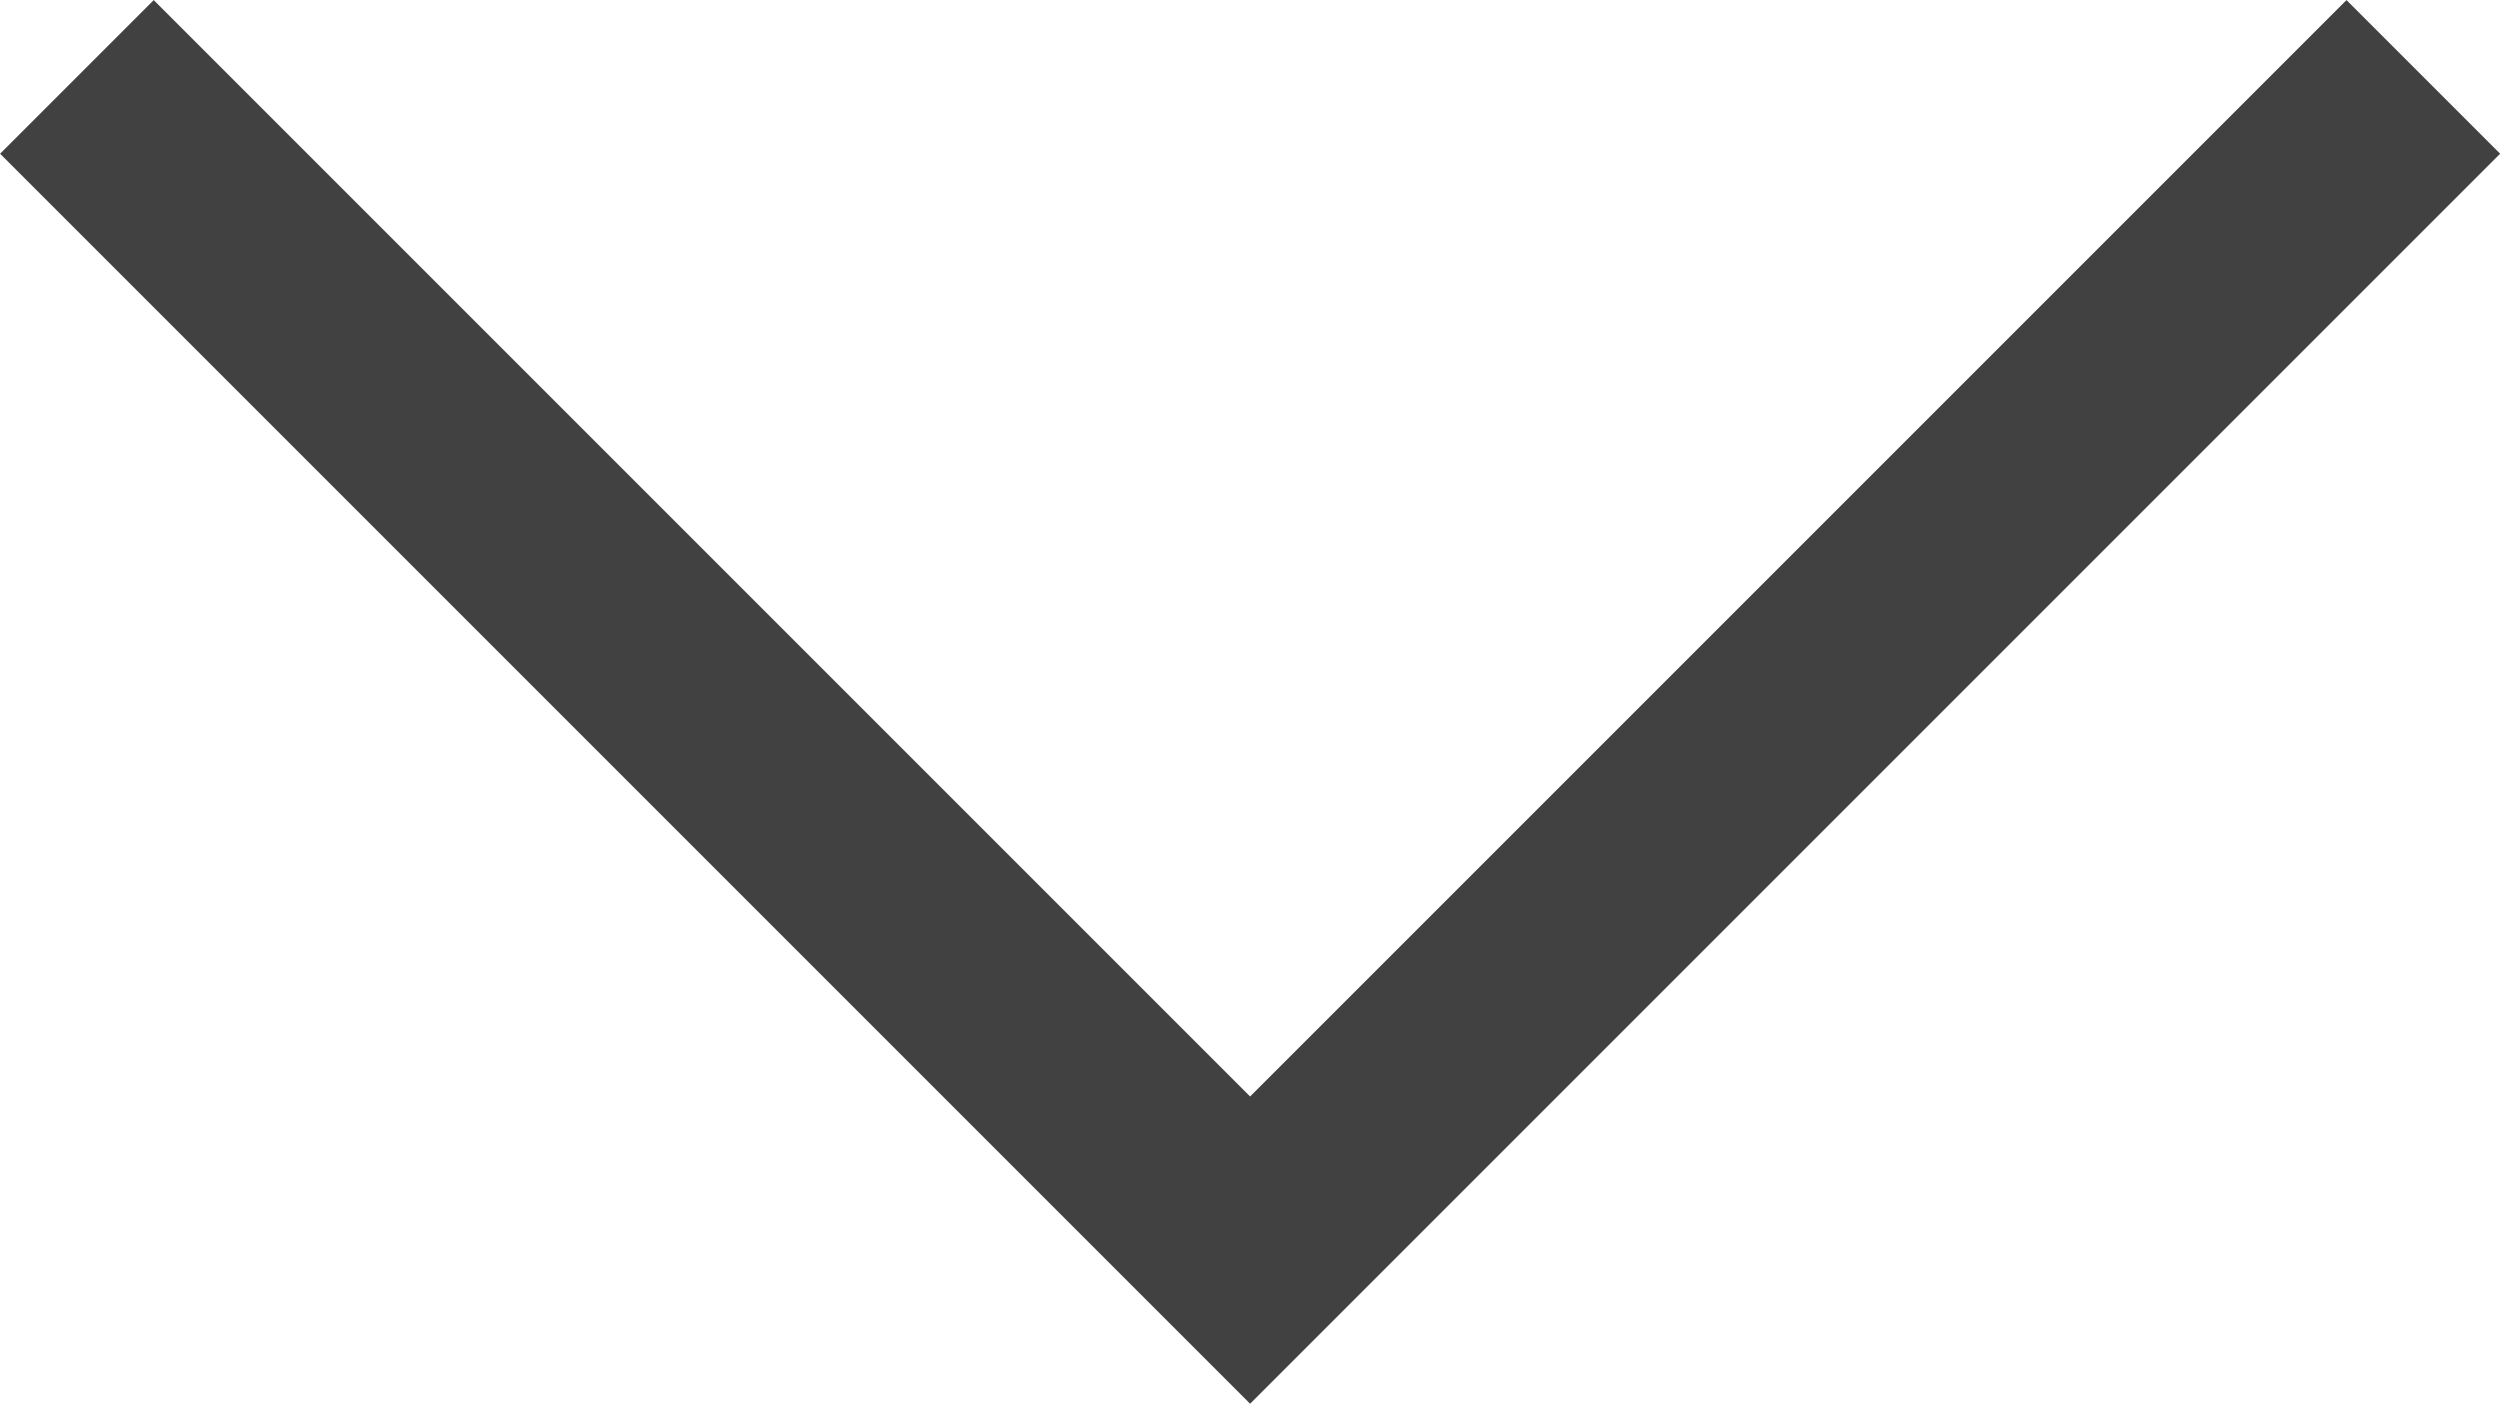 <svg xmlns="http://www.w3.org/2000/svg" viewBox="14921.646 1022.646 11.507 6.461">
  <defs>
    <style>
      .cls-1 {
        fill: none;
        stroke: #414141;
        stroke-miterlimit: 10;
      }
    </style>
  </defs>
  <g id="Symbol_10_1" data-name="Symbol 10 – 1" transform="translate(14020 294)">
    <path id="Path_182" data-name="Path 182" class="cls-1" d="M11.2.4,5.8,5.8.4.4" transform="translate(901.6 728.6)"/>
  </g>
</svg>
